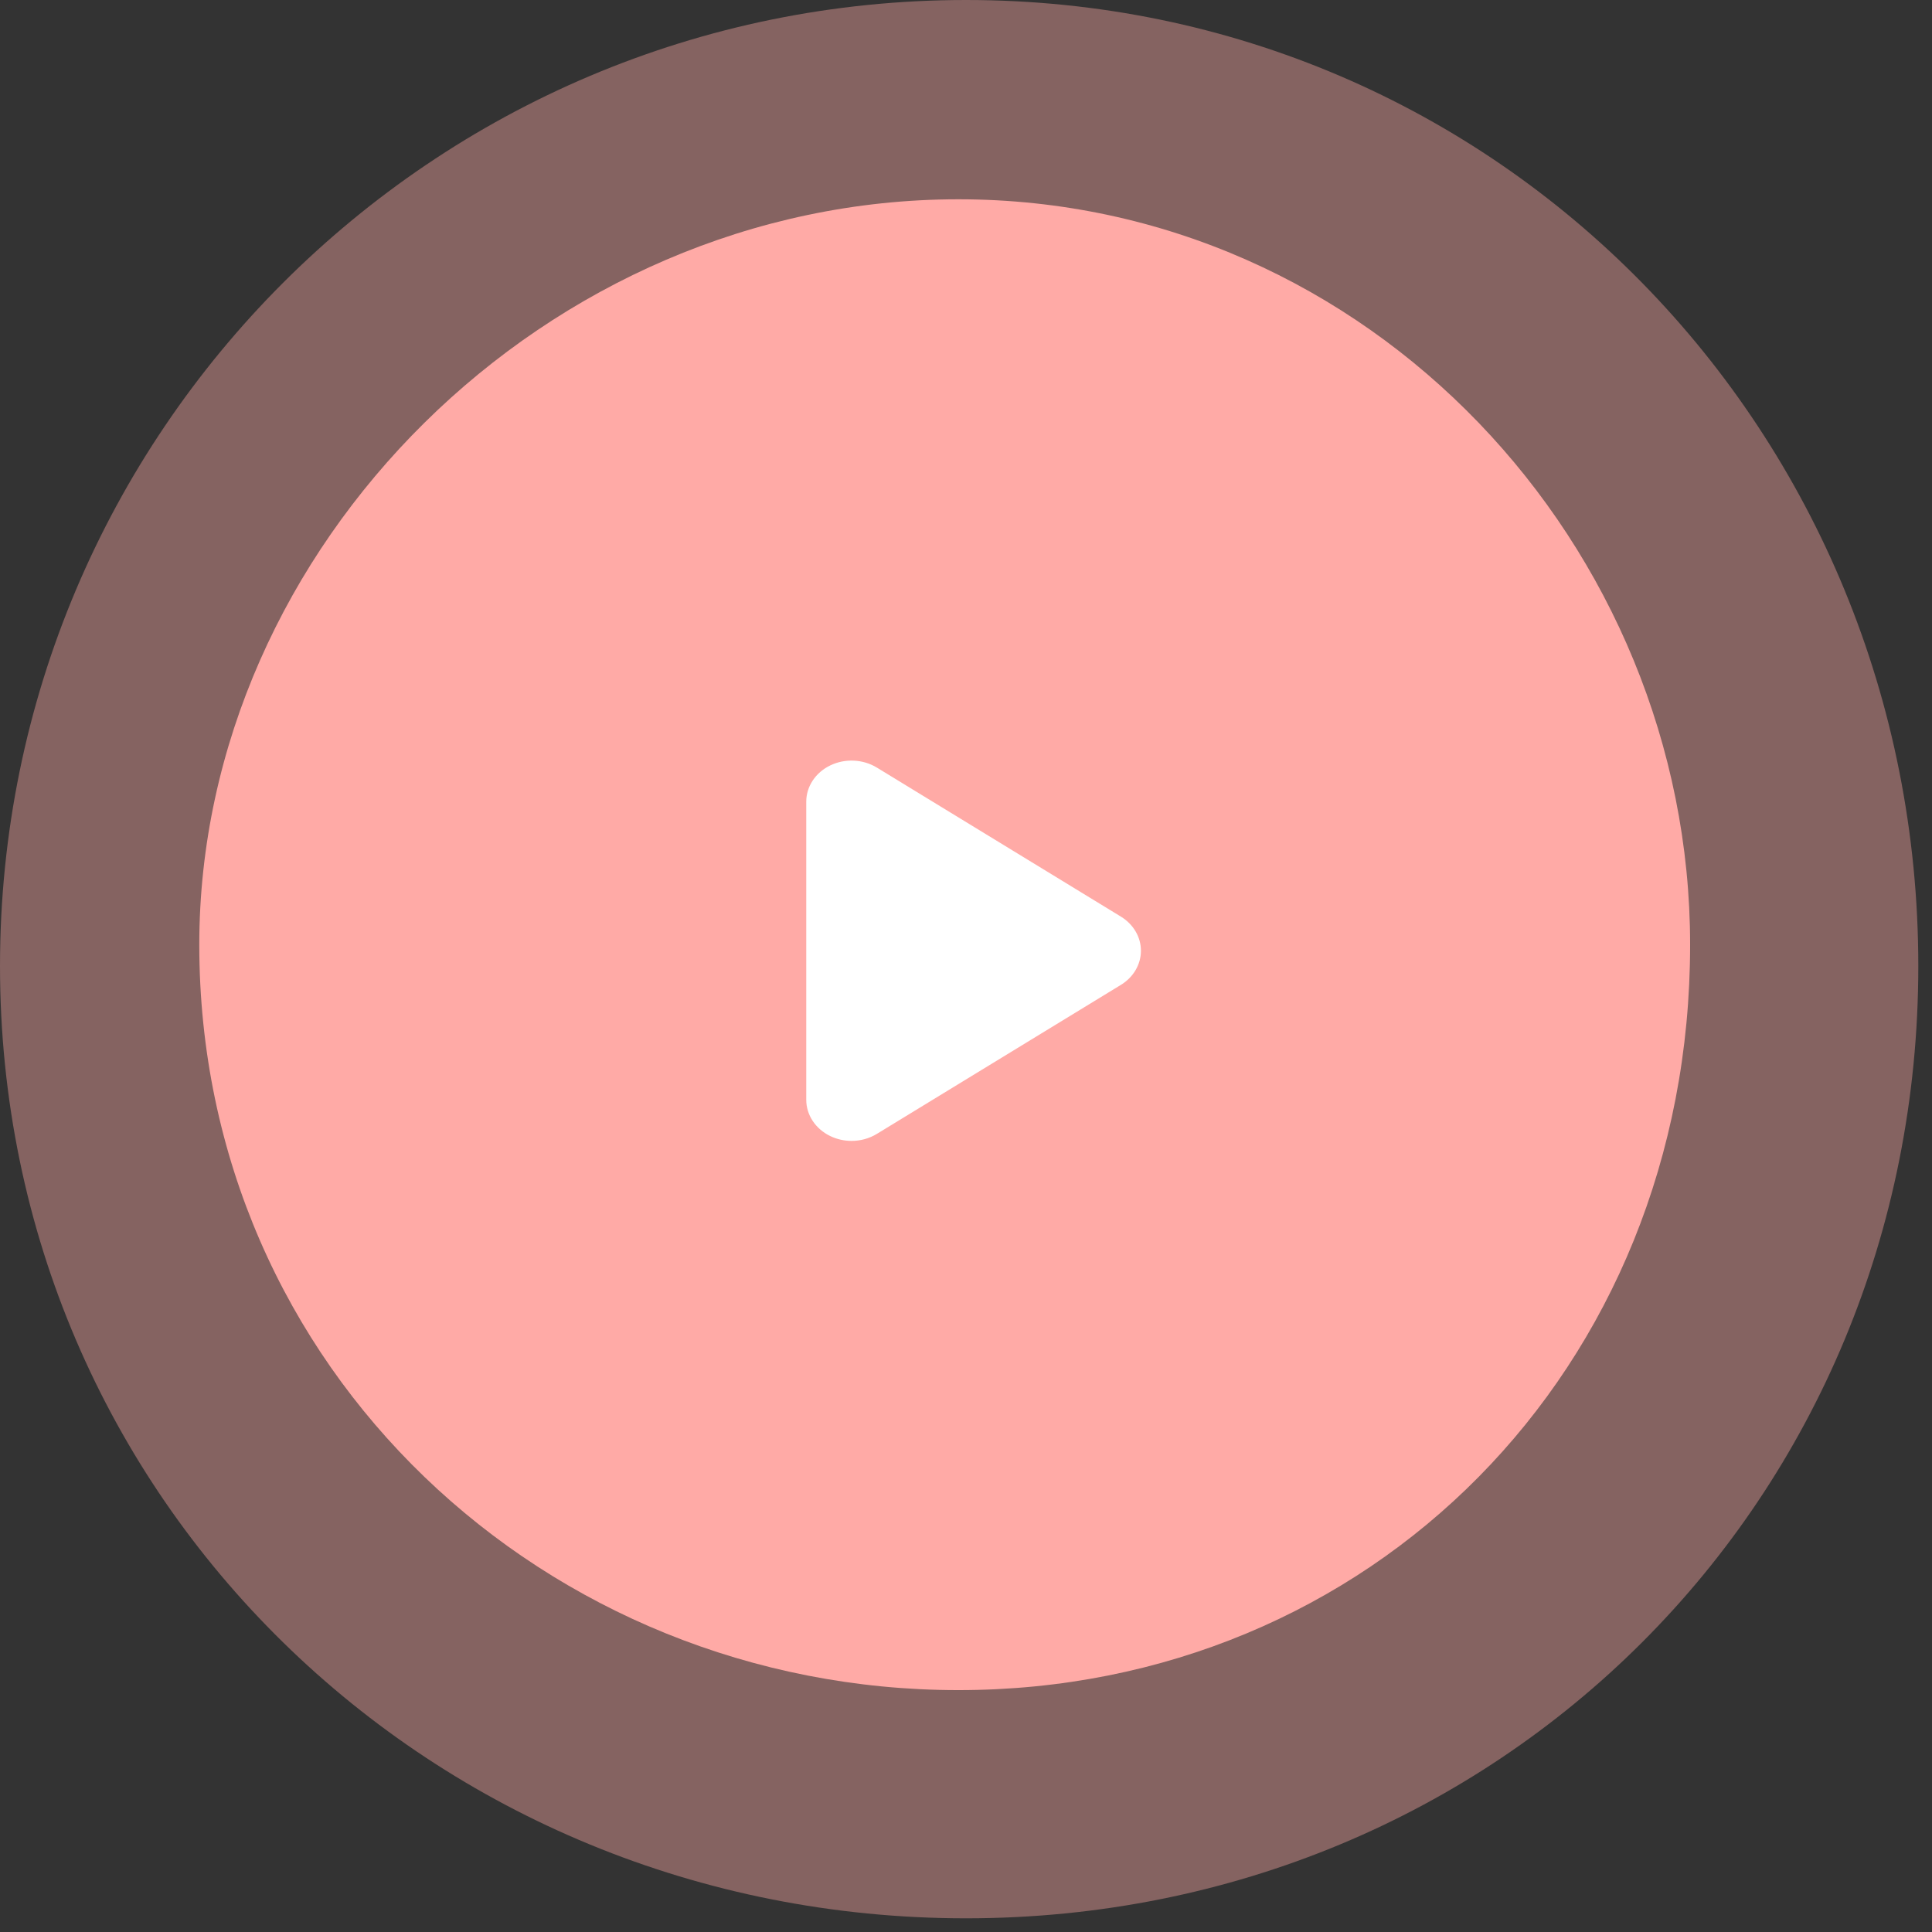 <svg
  xmlns="http://www.w3.org/2000/svg"
  xmlns:xlink="http://www.w3.org/1999/xlink"
  width="127px" height="127px">
  <rect width="100%" height="100%" fill="#333333" stroke="none"/>
  <path fill-rule="evenodd" opacity="0.4" fill="#ffaaa6"
    d="M63.500,-0.000 C98.570,-0.000 126.1,28.430 126.1,63.500 C126.1,98.570 98.570,126.1 63.500,126.1 C28.430,126.1 -0.000,98.570 -0.000,63.500 C-0.000,28.430 28.430,-0.000 63.500,-0.000 Z" />
  <path fill-rule="evenodd" fill="#ffaaa6"
    d="M63.000,13.1 C90.062,13.1 111.1,35.938 111.1,62.1 C111.1,90.062 90.062,111.1 63.000,111.1 C35.938,111.1 13.1,90.062 13.1,62.1 C13.1,35.938 35.938,13.1 63.000,13.1 Z" />
  <path fill-rule="evenodd" fill="rgb(255, 255, 255)"
    d="M73.684,64.740 L57.640,74.536 C57.139,74.842 56.559,74.997 55.977,74.997 C55.498,74.997 55.017,74.891 54.578,74.680 C53.606,74.210 52.999,73.293 52.999,72.295 L52.999,52.700 C52.999,51.701 53.606,50.783 54.578,50.314 C55.549,49.845 56.727,49.900 57.640,50.457 L73.684,60.255 C74.506,60.757 74.999,61.598 74.999,62.496 C74.999,63.396 74.506,64.237 73.684,64.740 Z" />
</svg>